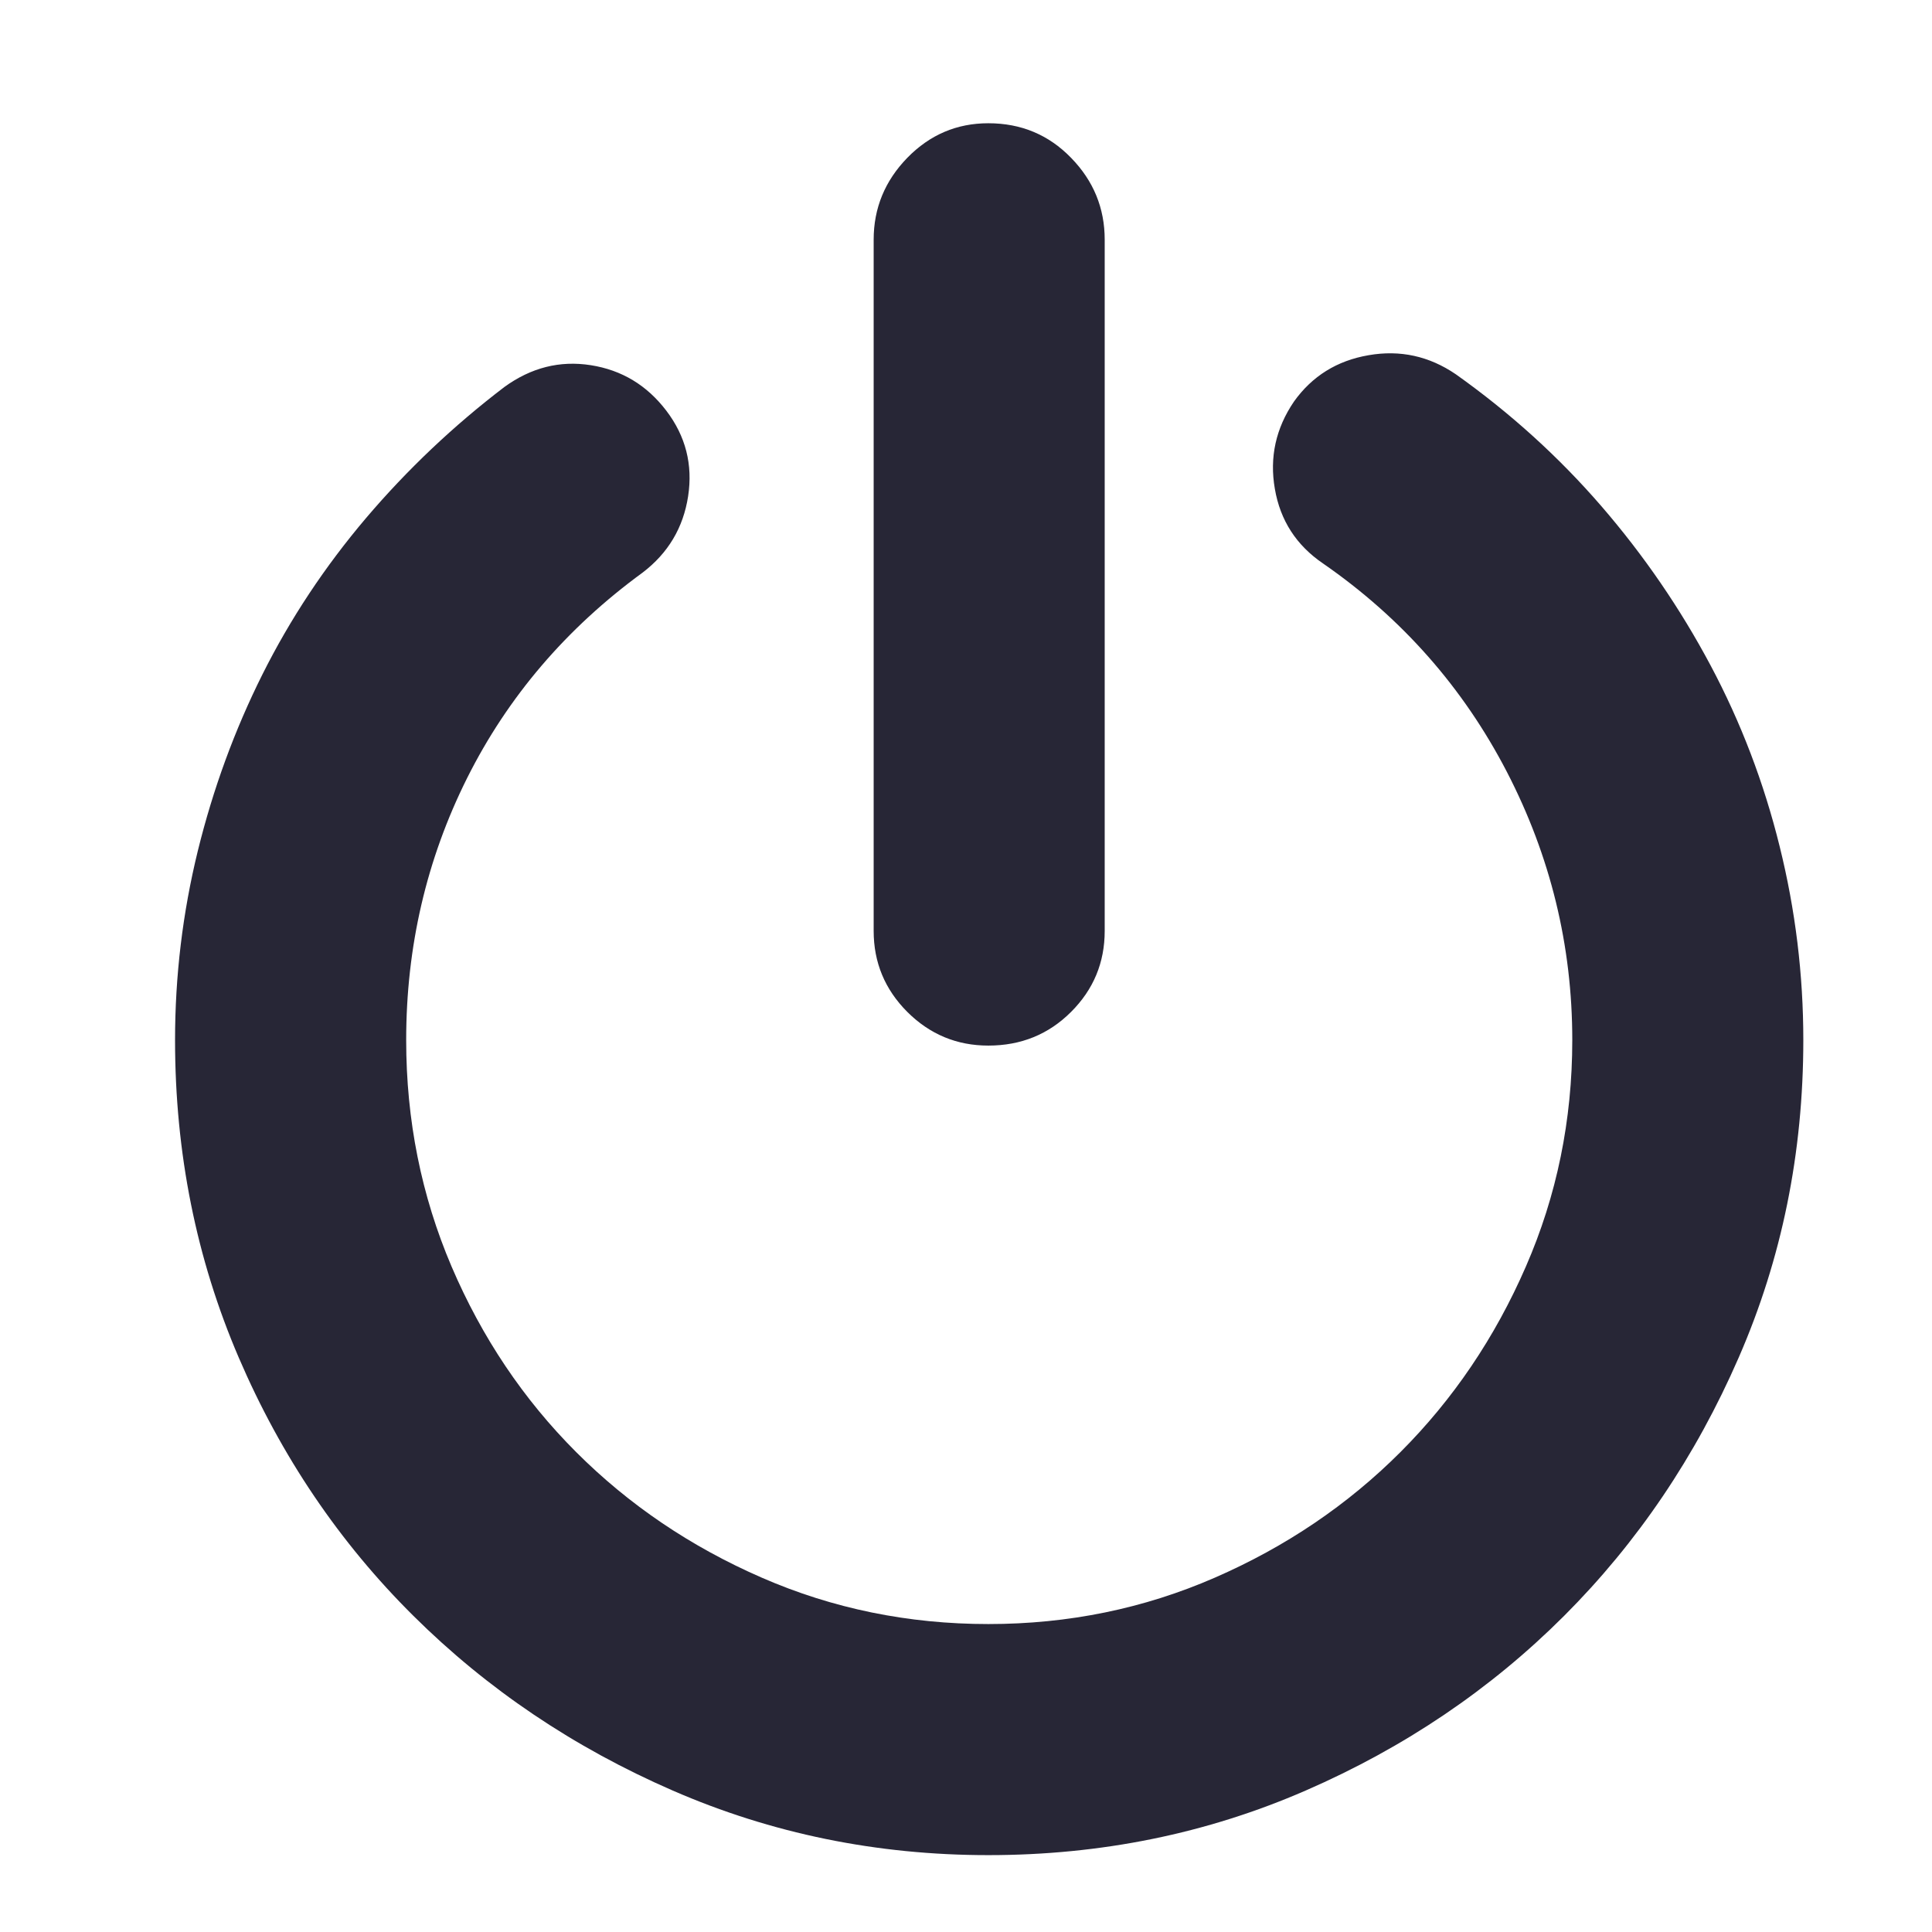 <?xml version="1.0" standalone="no"?><!DOCTYPE svg PUBLIC "-//W3C//DTD SVG 1.1//EN" "http://www.w3.org/Graphics/SVG/1.1/DTD/svg11.dtd"><svg width="16" height="16" viewBox="0 0 16 16" version="1.1" xmlns="http://www.w3.org/2000/svg" xmlns:xlink="http://www.w3.org/1999/xlink"><defs><style type="text/css"><![CDATA[
@font-face { font-family: ifont; src: url(http://at.alicdn.com/t/font_1442373896_4754455.eot?#iefix) format(embedded-opentype), url(http://at.alicdn.com/t/font_1442373896_4754455.woff) format(woff), url(http://at.alicdn.com/t/font_1442373896_4754455.ttf) format(truetype), url(http://at.alicdn.com/t/font_1442373896_4754455.svg#ifont) format(svg); }

]]></style></defs><g class="transform-group"><g transform="scale(0.016, 0.016)"><path d="M753.534 193.725c28.276 20.091 53.358 42.851 75.331 68.26 21.974 25.431 40.796 52.896 56.51 82.398 15.714 29.501 27.62 60.731 35.762 93.691 8.185 32.959 12.257 66.399 12.257 100.278 0 58.39-11.118 113.146-33.442 164.313-22.28 51.168-52.395 95.726-90.389 133.718-37.995 37.971-82.555 68.107-133.724 90.386-51.126 22.279-105.929 33.442-164.277 33.442-57.779 0-112.232-11.161-163.401-33.442-51.169-22.278-95.905-52.415-134.162-90.386-38.301-37.992-68.46-82.55-90.433-133.718-21.973-51.167-32.96-105.924-32.96-164.313 0-33.266 3.94-65.897 11.775-97.914 7.879-32.018 18.996-62.461 33.442-91.348 14.445-28.866 32.347-55.851 53.664-80.975 21.36-25.103 45.217-47.71 71.568-67.8 13.832-10.046 28.714-13.81 44.735-11.293 16.021 2.516 29.021 10.352 39.089 23.548 10.024 13.175 13.789 27.925 11.293 44.252-2.495 16.327-10.374 29.502-23.549 39.547-39.527 28.866-69.817 64.342-90.871 106.405-21.01 42.063-31.516 87.256-31.516 135.579 0 41.429 7.835 80.516 23.505 117.238 15.715 36.724 37.206 68.742 64.52 96.055 27.313 27.312 59.311 48.957 96.036 64.955 36.725 16.02 75.813 24.008 117.265 24.008 41.409 0 80.497-7.988 117.222-24.008 36.725-15.998 68.722-37.642 96.036-64.955 27.313-27.313 48.981-59.33 64.958-96.055 16.021-36.723 24.03-75.81 24.03-117.238 0-48.957-11.293-95.244-33.879-138.883-22.63-43.617-54.321-79.553-95.116-107.806-13.833-9.41-22.149-22.279-24.95-38.605-2.845-16.327 0.481-31.384 9.892-45.215 9.411-13.175 22.28-21.186 38.608-23.986C724.688 181.01 739.747 184.314 753.534 193.725L753.534 193.725zM511.561 541.195c-16.326 0-30.29-5.821-41.934-17.42-11.6-11.621-17.421-25.584-17.421-41.911L452.206 124.043c0-16.304 5.822-30.442 17.421-42.37 11.643-11.928 25.606-17.88 41.934-17.88 16.941 0 31.21 5.953 42.81 17.88 11.643 11.928 17.42 26.066 17.42 42.37l0 357.822c0 16.327-5.778 30.29-17.42 41.911C542.772 535.374 528.502 541.195 511.561 541.195L511.561 541.195z" fill="#272636"></path></g></g></svg>